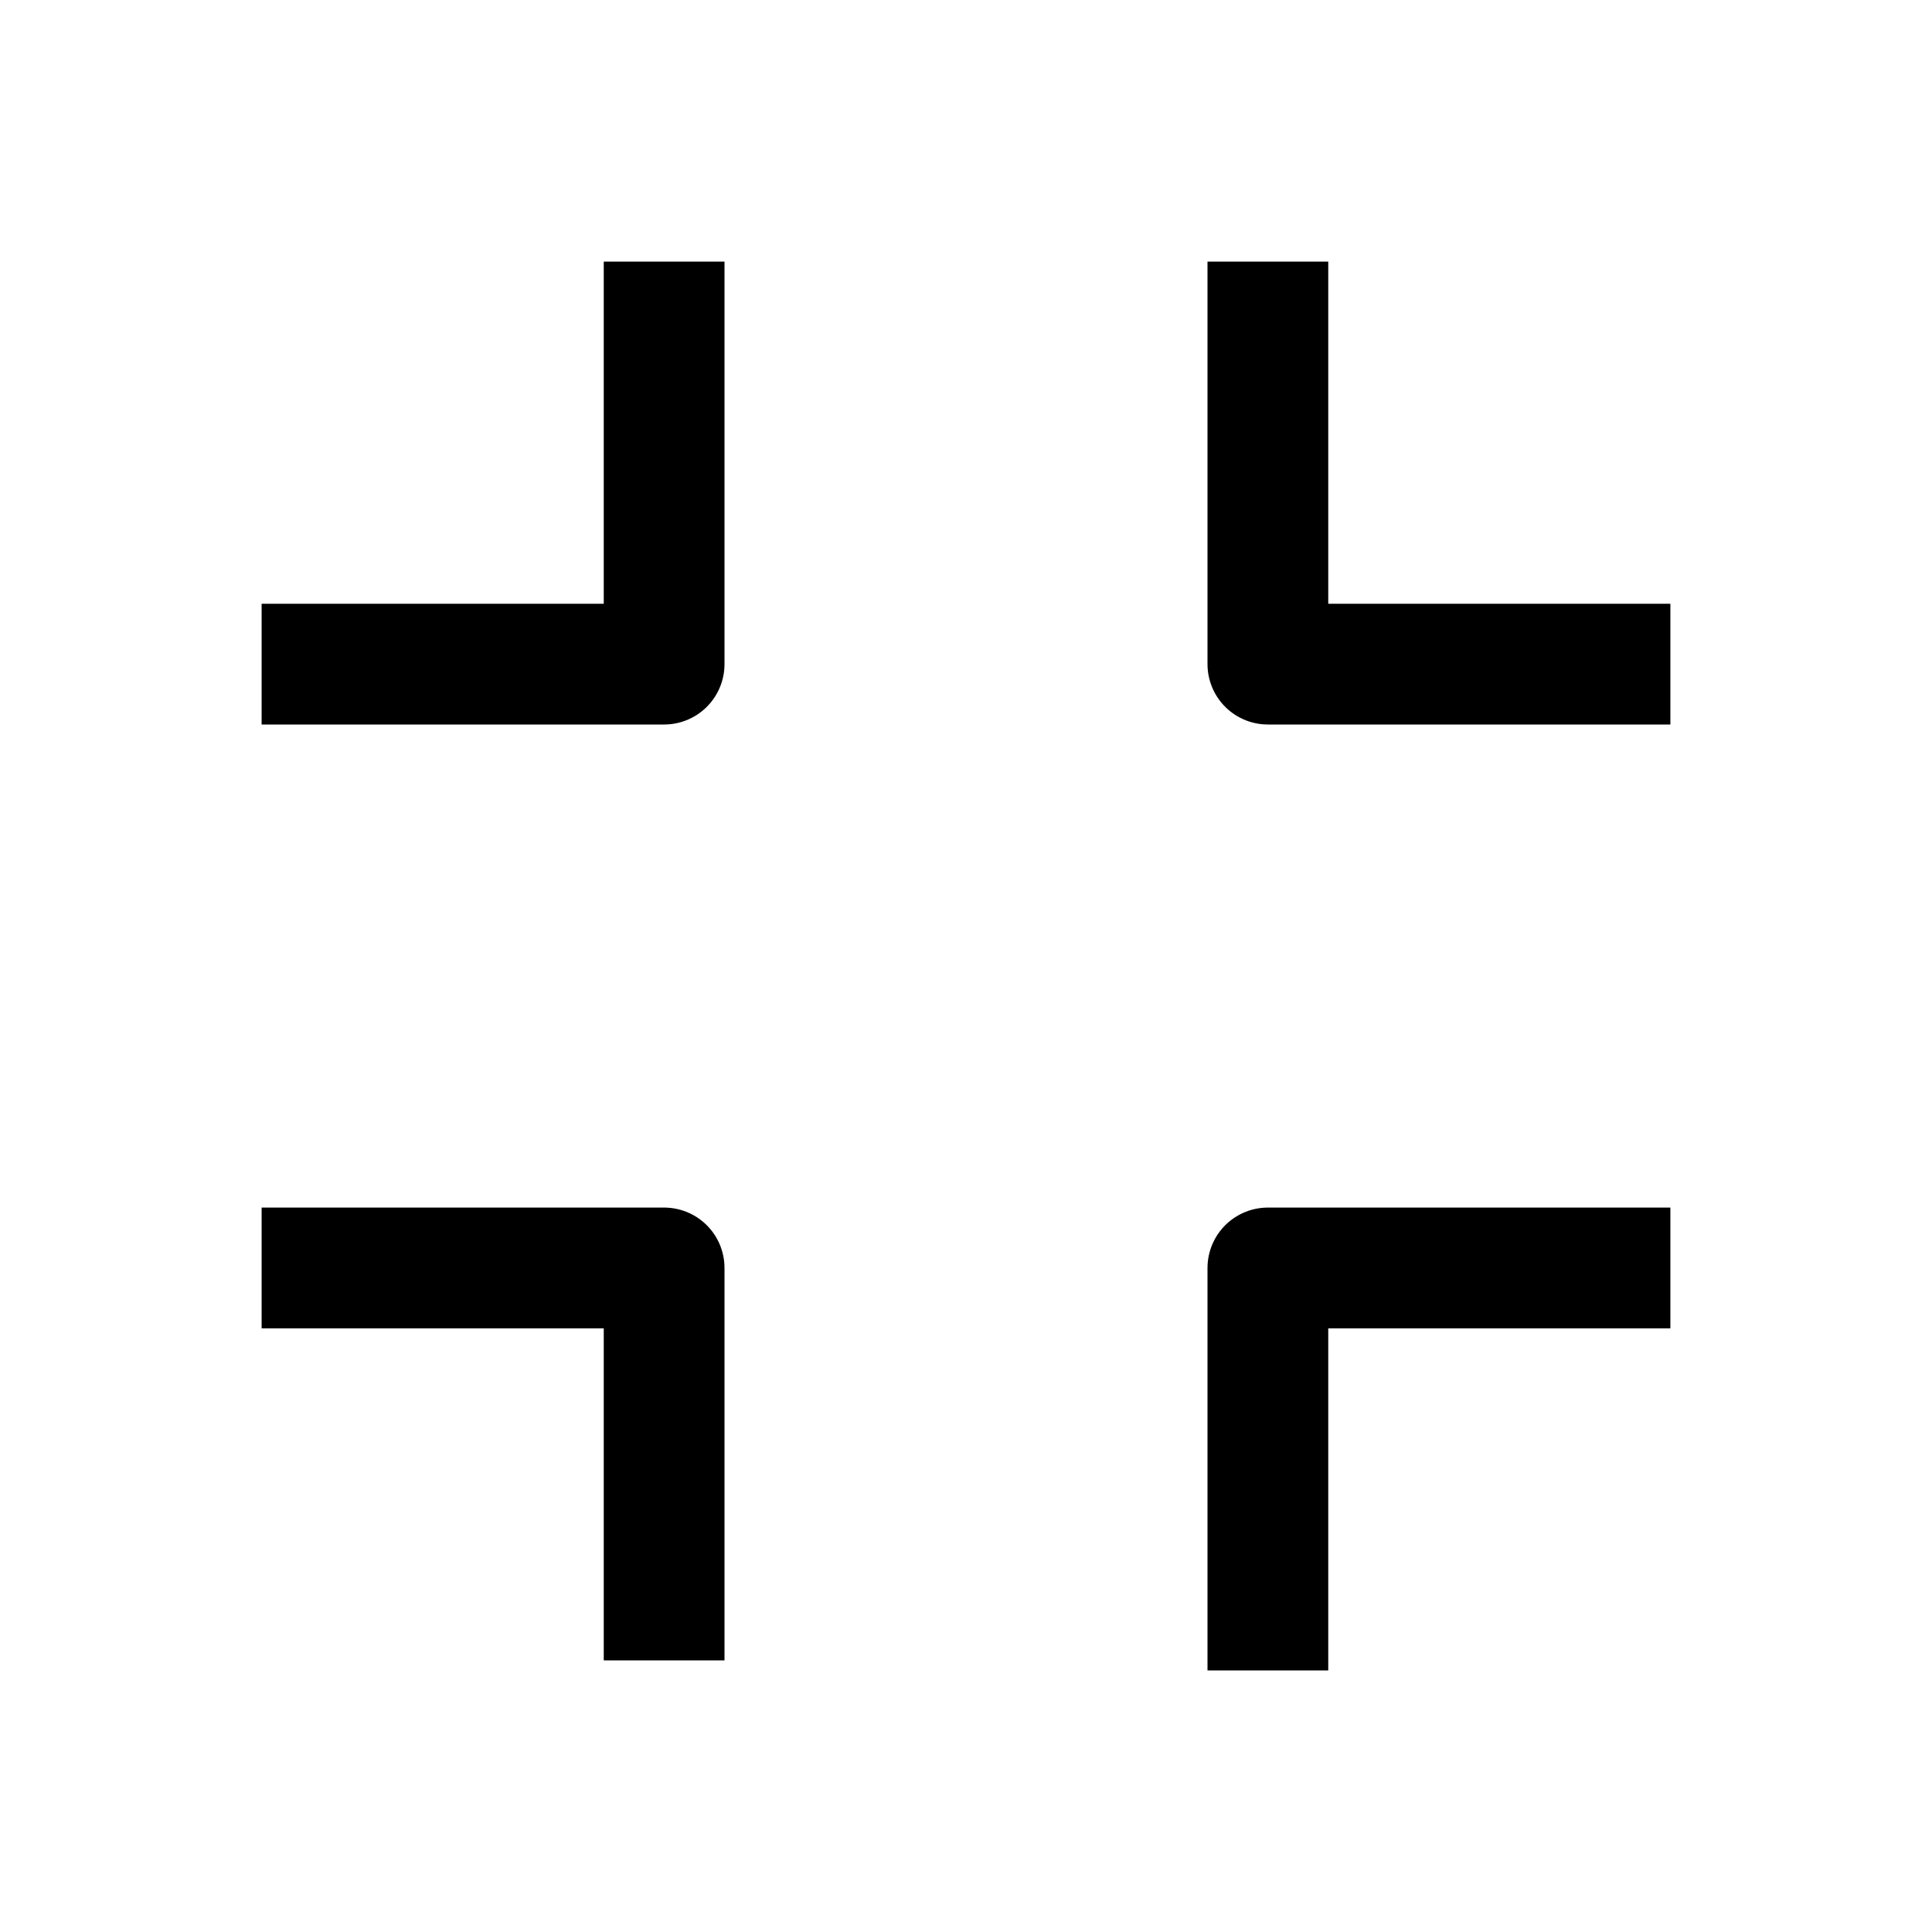 <svg id="full_screen_off_24" viewBox="0 0 24 24" fill="none" xmlns="http://www.w3.org/2000/svg"><path d="M15.75 3.25V8.25H20.75" stroke="currentColor" stroke-width="1.5" stroke-linejoin="round"></path><path d="M15.75 20.751V15.751H20.75" stroke="currentColor" stroke-width="1.5" stroke-linejoin="round"></path><path d="M8.25 3.25V8.25H3.25" stroke="currentColor" stroke-width="1.5" stroke-linejoin="round"></path><path d="M8.25 20.626V15.751H3.25" stroke="currentColor" stroke-width="1.5" stroke-linejoin="round"></path></svg>